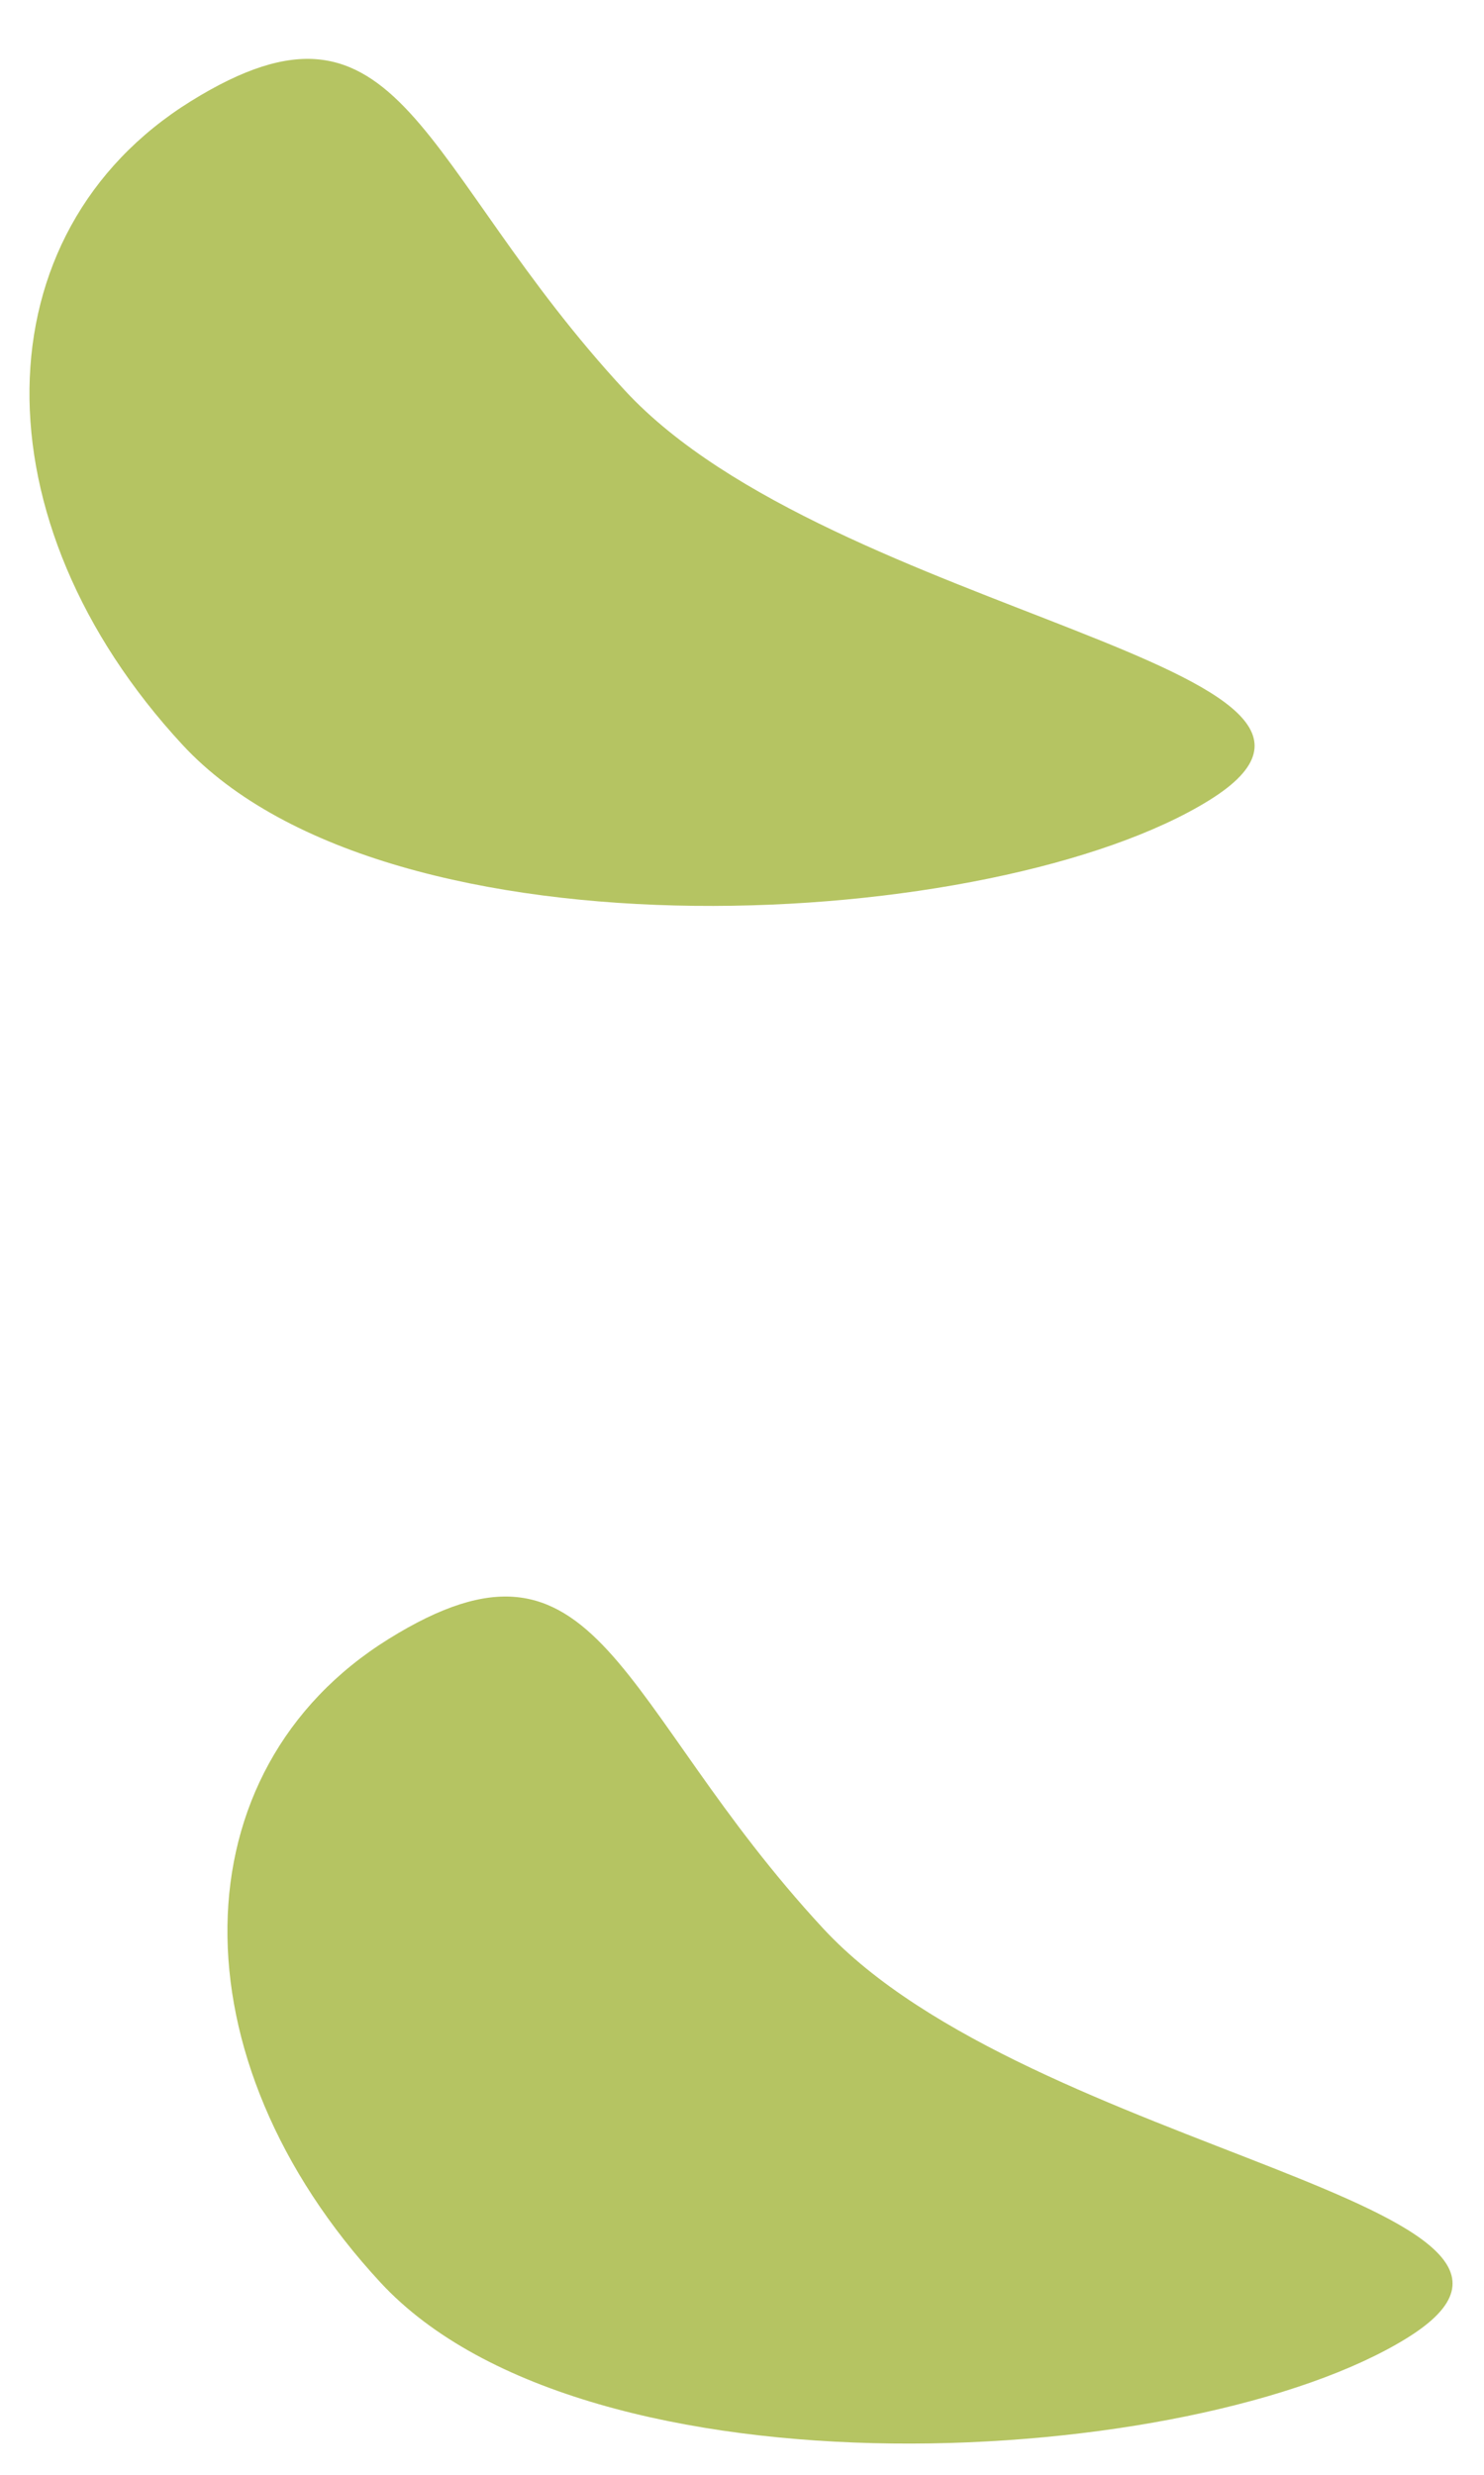 <svg width="219" height="365" viewBox="0 0 219 365" fill="none" xmlns="http://www.w3.org/2000/svg">
<g filter="url(#filter0_dd_0_1)">
<path d="M92.255 49.629C122.848 82.645 209.729 90.61 178.46 110.022C147.192 129.433 57.532 134.872 26.939 101.856C-3.654 68.84 -3.106 26.34 28.163 6.928C59.431 -12.483 61.662 16.613 92.255 49.629Z" fill="#B5C462"/>
</g>
<g filter="url(#filter1_d_0_1)">
<path d="M121.469 280.413C152.062 313.428 238.942 321.394 207.674 340.805C176.405 360.217 86.745 365.656 56.152 332.64C25.559 299.624 26.107 257.123 57.376 237.712C88.645 218.301 90.876 247.397 121.469 280.413Z" fill="#B5C462"/>
</g>
<defs>
<filter id="filter0_dd_0_1" x="0.348" y="0.684" width="188.798" height="132.928" filterUnits="userSpaceOnUse" color-interpolation-filters="sRGB">
<feFlood flood-opacity="0" result="BackgroundImageFix"/>
<feColorMatrix in="SourceAlpha" type="matrix" values="0 0 0 0 0 0 0 0 0 0 0 0 0 0 0 0 0 0 127 0" result="hardAlpha"/>
<feOffset dy="4"/>
<feGaussianBlur stdDeviation="2"/>
<feComposite in2="hardAlpha" operator="out"/>
<feColorMatrix type="matrix" values="0 0 0 0 0 0 0 0 0 0 0 0 0 0 0 0 0 0 0.25 0"/>
<feBlend mode="normal" in2="BackgroundImageFix" result="effect1_dropShadow_0_1"/>
<feColorMatrix in="SourceAlpha" type="matrix" values="0 0 0 0 0 0 0 0 0 0 0 0 0 0 0 0 0 0 127 0" result="hardAlpha"/>
<feOffset dy="4"/>
<feGaussianBlur stdDeviation="2"/>
<feComposite in2="hardAlpha" operator="out"/>
<feColorMatrix type="matrix" values="0 0 0 0 0 0 0 0 0 0 0 0 0 0 0 0 0 0 0.25 0"/>
<feBlend mode="normal" in2="effect1_dropShadow_0_1" result="effect2_dropShadow_0_1"/>
<feBlend mode="normal" in="SourceGraphic" in2="effect2_dropShadow_0_1" result="shape"/>
</filter>
<filter id="filter1_d_0_1" x="29.561" y="231.468" width="188.798" height="132.928" filterUnits="userSpaceOnUse" color-interpolation-filters="sRGB">
<feFlood flood-opacity="0" result="BackgroundImageFix"/>
<feColorMatrix in="SourceAlpha" type="matrix" values="0 0 0 0 0 0 0 0 0 0 0 0 0 0 0 0 0 0 127 0" result="hardAlpha"/>
<feOffset dy="4"/>
<feGaussianBlur stdDeviation="2"/>
<feComposite in2="hardAlpha" operator="out"/>
<feColorMatrix type="matrix" values="0 0 0 0 0 0 0 0 0 0 0 0 0 0 0 0 0 0 0.25 0"/>
<feBlend mode="normal" in2="BackgroundImageFix" result="effect1_dropShadow_0_1"/>
<feBlend mode="normal" in="SourceGraphic" in2="effect1_dropShadow_0_1" result="shape"/>
</filter>
</defs>
</svg>